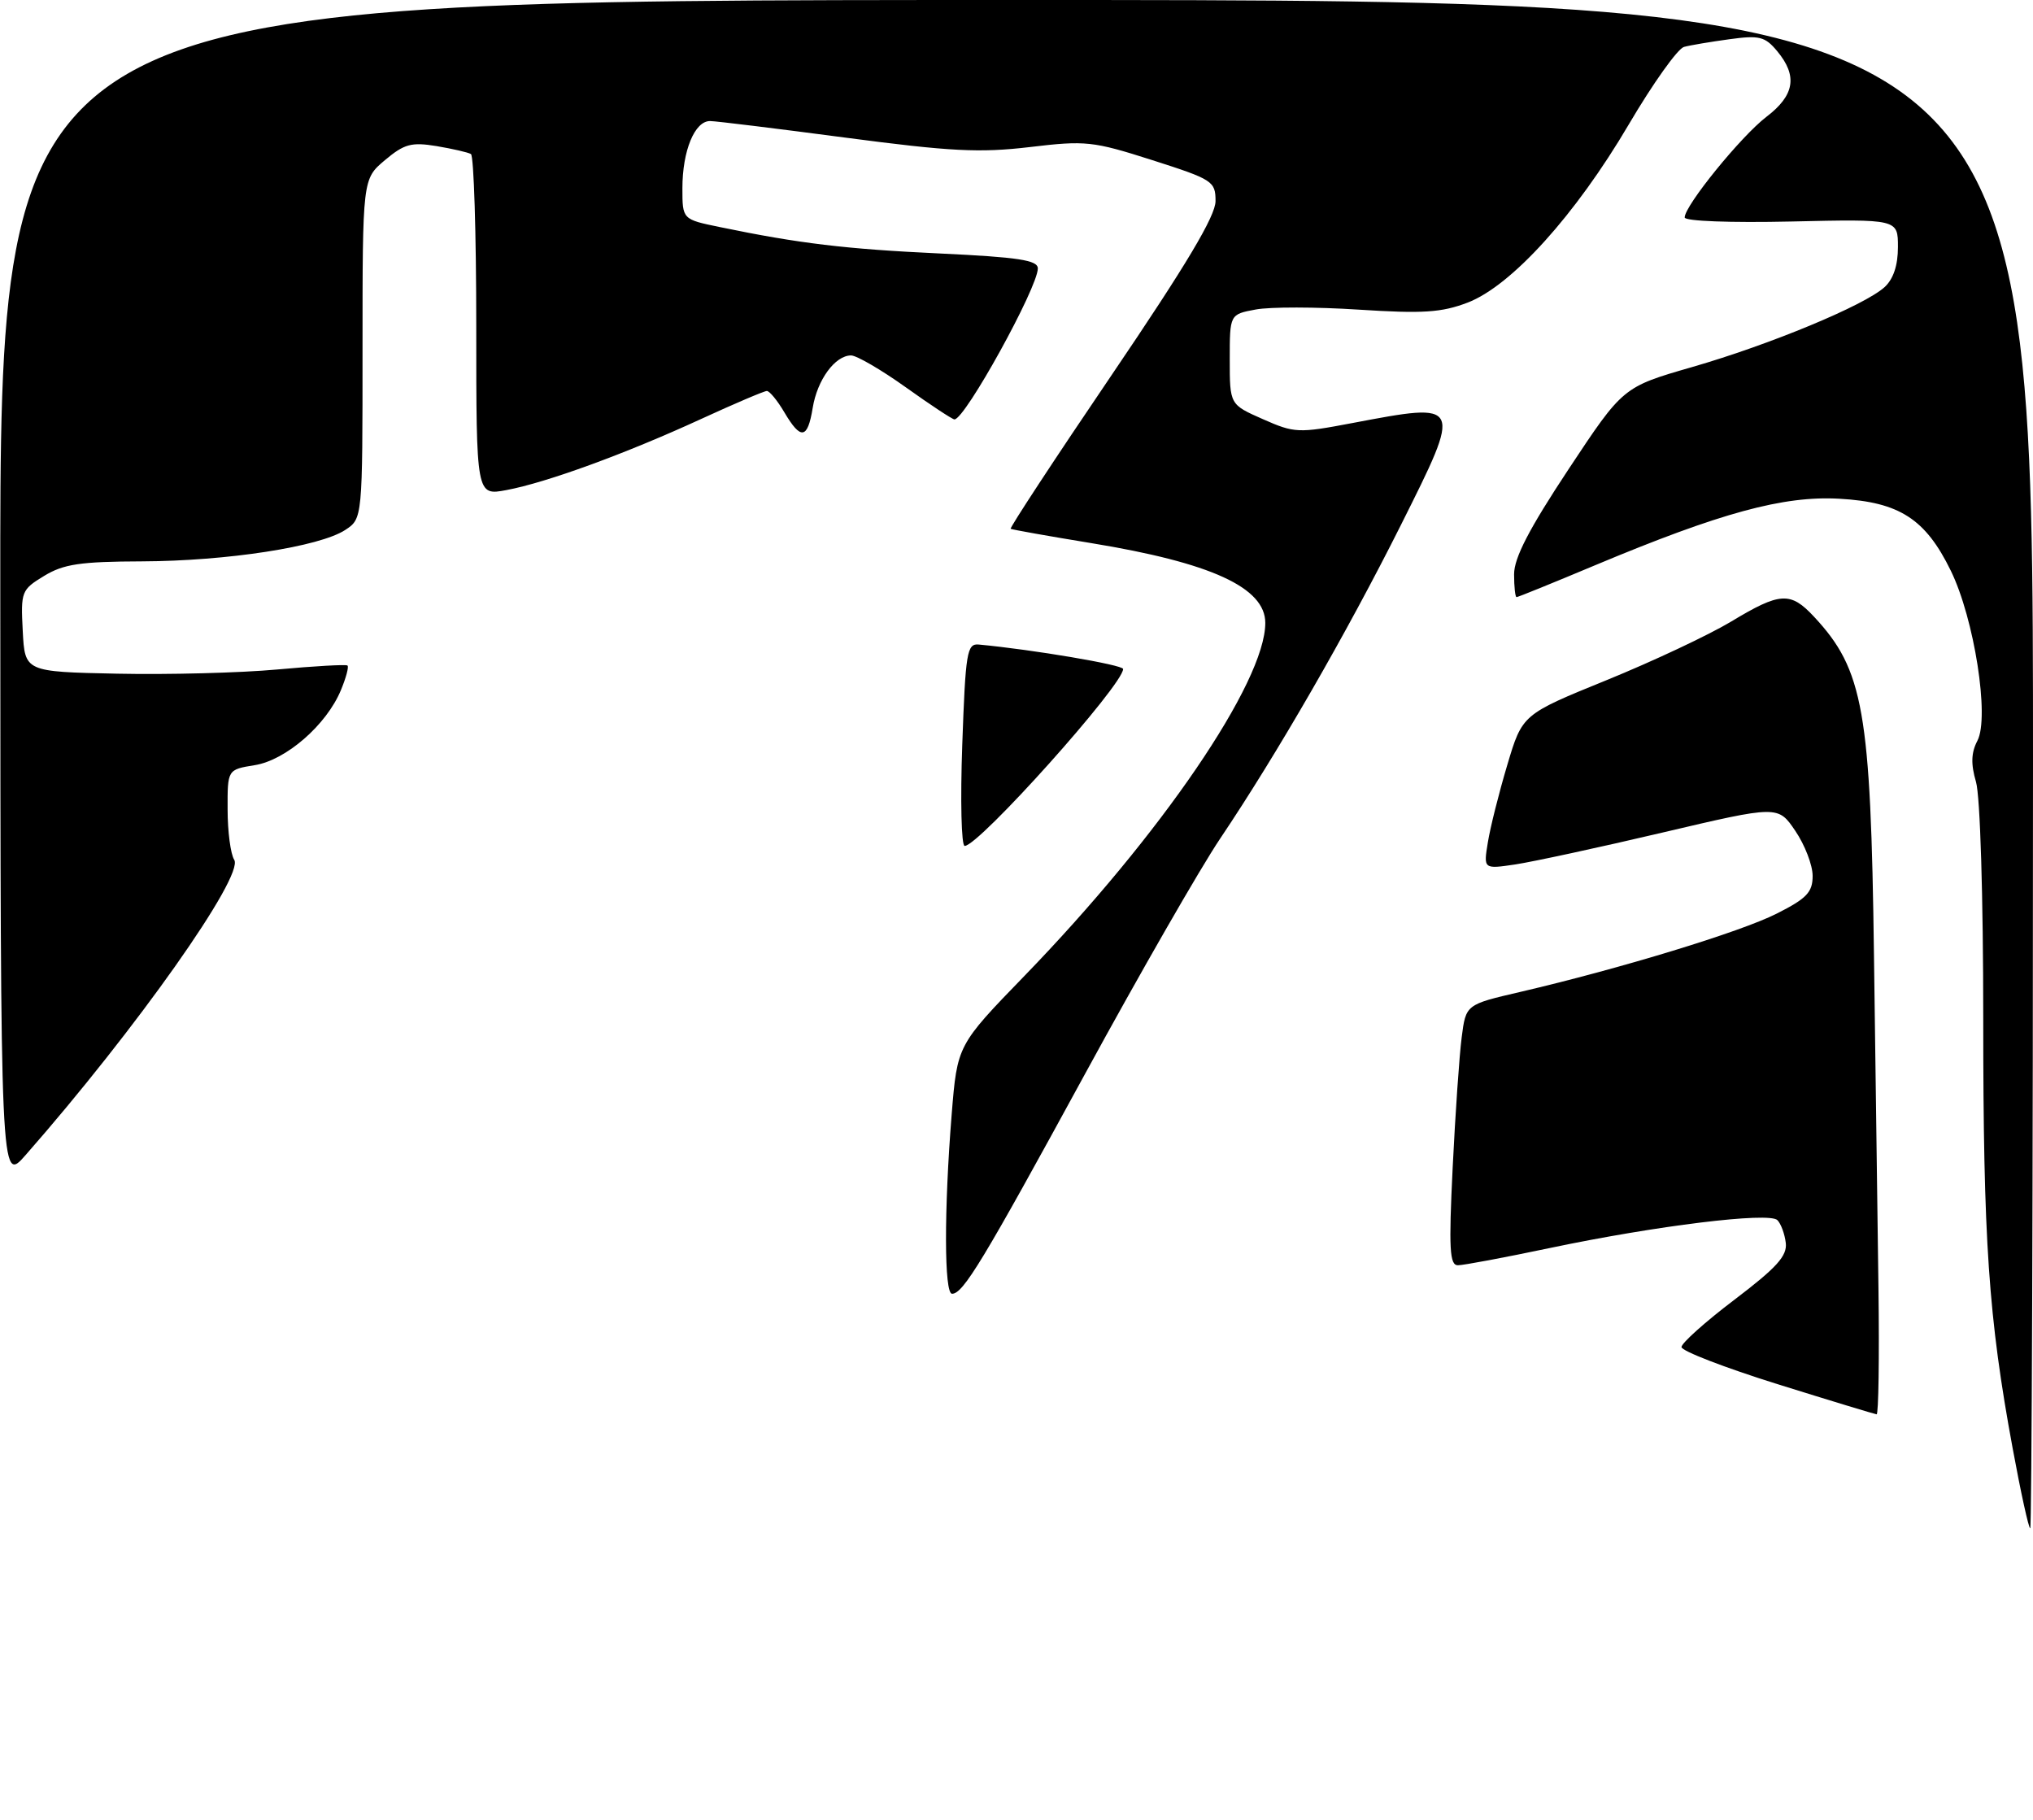 <?xml version="1.0" encoding="UTF-8" standalone="no"?>
<!DOCTYPE svg PUBLIC "-//W3C//DTD SVG 1.1//EN" "http://www.w3.org/Graphics/SVG/1.1/DTD/svg11.dtd" >
<svg xmlns="http://www.w3.org/2000/svg" xmlns:xlink="http://www.w3.org/1999/xlink" version="1.1" viewBox="0 0 286 256">
 <g >
 <path fill="currentColor"
d=" M 283.14 203.75 C 279.73 185.27 279.00 174.58 279.00 143.28 C 279.00 126.04 278.57 112.01 277.98 109.99 C 277.24 107.46 277.30 105.87 278.18 104.20 C 279.91 100.91 277.74 87.04 274.44 80.29 C 270.88 73.00 267.21 70.63 258.76 70.16 C 250.91 69.71 242.03 72.13 224.41 79.51 C 218.52 81.98 213.55 84.00 213.35 84.00 C 213.16 84.00 213.00 82.56 213.00 80.79 C 213.00 78.47 215.11 74.40 220.66 66.01 C 228.32 54.44 228.32 54.44 238.03 51.64 C 248.99 48.48 262.27 42.97 265.11 40.40 C 266.35 39.27 267.00 37.35 267.00 34.75 C 267.00 30.82 267.00 30.82 252.00 31.16 C 243.41 31.35 237.00 31.11 237.00 30.59 C 237.00 28.92 244.93 19.16 248.49 16.44 C 252.47 13.41 252.92 10.68 250.00 7.18 C 248.30 5.14 247.50 4.94 243.29 5.52 C 240.65 5.88 237.78 6.36 236.90 6.60 C 236.01 6.85 232.53 11.74 229.15 17.48 C 221.64 30.25 212.63 40.21 206.46 42.57 C 202.79 43.97 200.17 44.14 191.17 43.56 C 185.20 43.17 178.66 43.16 176.65 43.54 C 173.00 44.22 173.00 44.22 173.00 50.56 C 173.00 56.91 173.00 56.91 177.65 58.96 C 182.11 60.93 182.63 60.96 190.26 59.51 C 205.77 56.57 205.75 56.53 197.08 73.85 C 189.43 89.11 179.67 106.04 171.63 118.00 C 168.86 122.12 160.33 136.97 152.68 151.00 C 138.24 177.47 135.50 182.00 133.93 182.00 C 132.82 182.00 132.80 170.24 133.88 156.77 C 134.67 147.03 134.67 147.03 144.13 137.27 C 163.33 117.46 178.00 95.96 178.00 87.63 C 178.00 82.65 170.37 79.16 153.50 76.40 C 147.45 75.41 142.35 74.50 142.18 74.39 C 142.00 74.28 148.41 64.51 156.43 52.69 C 166.93 37.21 171.00 30.38 171.00 28.29 C 171.00 25.50 170.61 25.25 162.11 22.53 C 153.72 19.85 152.73 19.75 144.86 20.69 C 137.83 21.52 133.71 21.31 119.00 19.37 C 109.38 18.10 100.78 17.04 99.91 17.03 C 97.74 16.99 96.00 21.19 96.00 26.48 C 96.00 30.86 96.00 30.86 101.25 31.94 C 112.40 34.25 118.98 35.04 132.25 35.66 C 143.29 36.18 146.00 36.60 146.00 37.76 C 146.00 40.45 135.76 59.00 134.27 59.00 C 133.99 59.00 130.92 56.98 127.45 54.50 C 123.98 52.02 120.50 50.00 119.73 50.00 C 117.48 50.00 114.97 53.43 114.33 57.38 C 113.61 61.79 112.66 61.93 110.34 58.00 C 109.37 56.35 108.26 55.00 107.88 55.00 C 107.51 55.00 103.33 56.78 98.61 58.95 C 88.02 63.82 76.88 67.89 71.25 68.94 C 67.00 69.74 67.00 69.74 67.00 45.93 C 67.00 32.83 66.66 21.92 66.25 21.67 C 65.84 21.43 63.66 20.93 61.40 20.55 C 57.87 19.97 56.86 20.25 54.15 22.53 C 51.00 25.18 51.00 25.18 51.00 49.07 C 51.00 72.95 51.00 72.95 48.57 74.55 C 44.97 76.91 31.93 78.92 20.00 78.97 C 11.28 79.00 8.94 79.35 6.20 81.02 C 3.01 82.96 2.91 83.22 3.20 88.77 C 3.50 94.50 3.50 94.50 16.50 94.77 C 23.65 94.92 33.77 94.66 39.00 94.18 C 44.23 93.70 48.67 93.45 48.88 93.62 C 49.10 93.79 48.68 95.35 47.96 97.08 C 45.94 101.97 40.23 106.94 35.83 107.64 C 32.00 108.26 32.00 108.26 32.02 113.88 C 32.02 116.97 32.44 120.15 32.95 120.95 C 34.38 123.22 19.13 144.81 3.59 162.50 C 0.08 166.50 0.08 166.50 0.04 83.25 C 0.00 0.00 0.00 0.00 143.00 0.00 C 286.00 0.00 286.00 0.00 286.00 107.50 C 286.00 166.62 285.82 215.00 285.61 215.00 C 285.39 215.00 284.28 209.94 283.14 203.75 Z  M 250.04 194.71 C 242.63 192.39 236.56 190.05 236.55 189.50 C 236.54 188.95 239.90 185.94 244.02 182.82 C 249.96 178.31 251.44 176.67 251.22 174.84 C 251.07 173.58 250.54 172.14 250.04 171.64 C 248.87 170.47 232.99 172.42 218.00 175.57 C 211.68 176.90 205.87 177.99 205.10 177.99 C 203.93 178.00 203.80 175.70 204.36 164.25 C 204.73 156.69 205.30 148.43 205.63 145.91 C 206.22 141.31 206.22 141.31 213.86 139.54 C 227.93 136.26 244.90 131.09 249.97 128.51 C 254.17 126.39 255.00 125.51 255.00 123.22 C 255.00 121.70 253.90 118.85 252.56 116.88 C 250.13 113.30 250.13 113.30 233.92 117.11 C 225.01 119.21 215.68 121.22 213.20 121.60 C 208.69 122.27 208.69 122.27 209.31 118.50 C 209.64 116.43 210.87 111.53 212.04 107.62 C 214.16 100.50 214.16 100.50 226.01 95.68 C 232.52 93.03 240.41 89.32 243.55 87.43 C 250.43 83.28 251.88 83.20 255.19 86.75 C 262.16 94.22 263.18 99.97 263.63 134.50 C 263.84 150.45 264.12 171.49 264.26 181.25 C 264.39 191.01 264.27 198.98 264.00 198.96 C 263.73 198.93 257.44 197.02 250.04 194.71 Z  M 135.37 104.75 C 135.83 91.76 136.03 90.51 137.69 90.67 C 145.21 91.37 158.00 93.53 158.00 94.11 C 158.00 96.35 137.71 119.00 135.71 119.00 C 135.24 119.00 135.09 112.59 135.37 104.75 Z "/>
</g>
</svg>